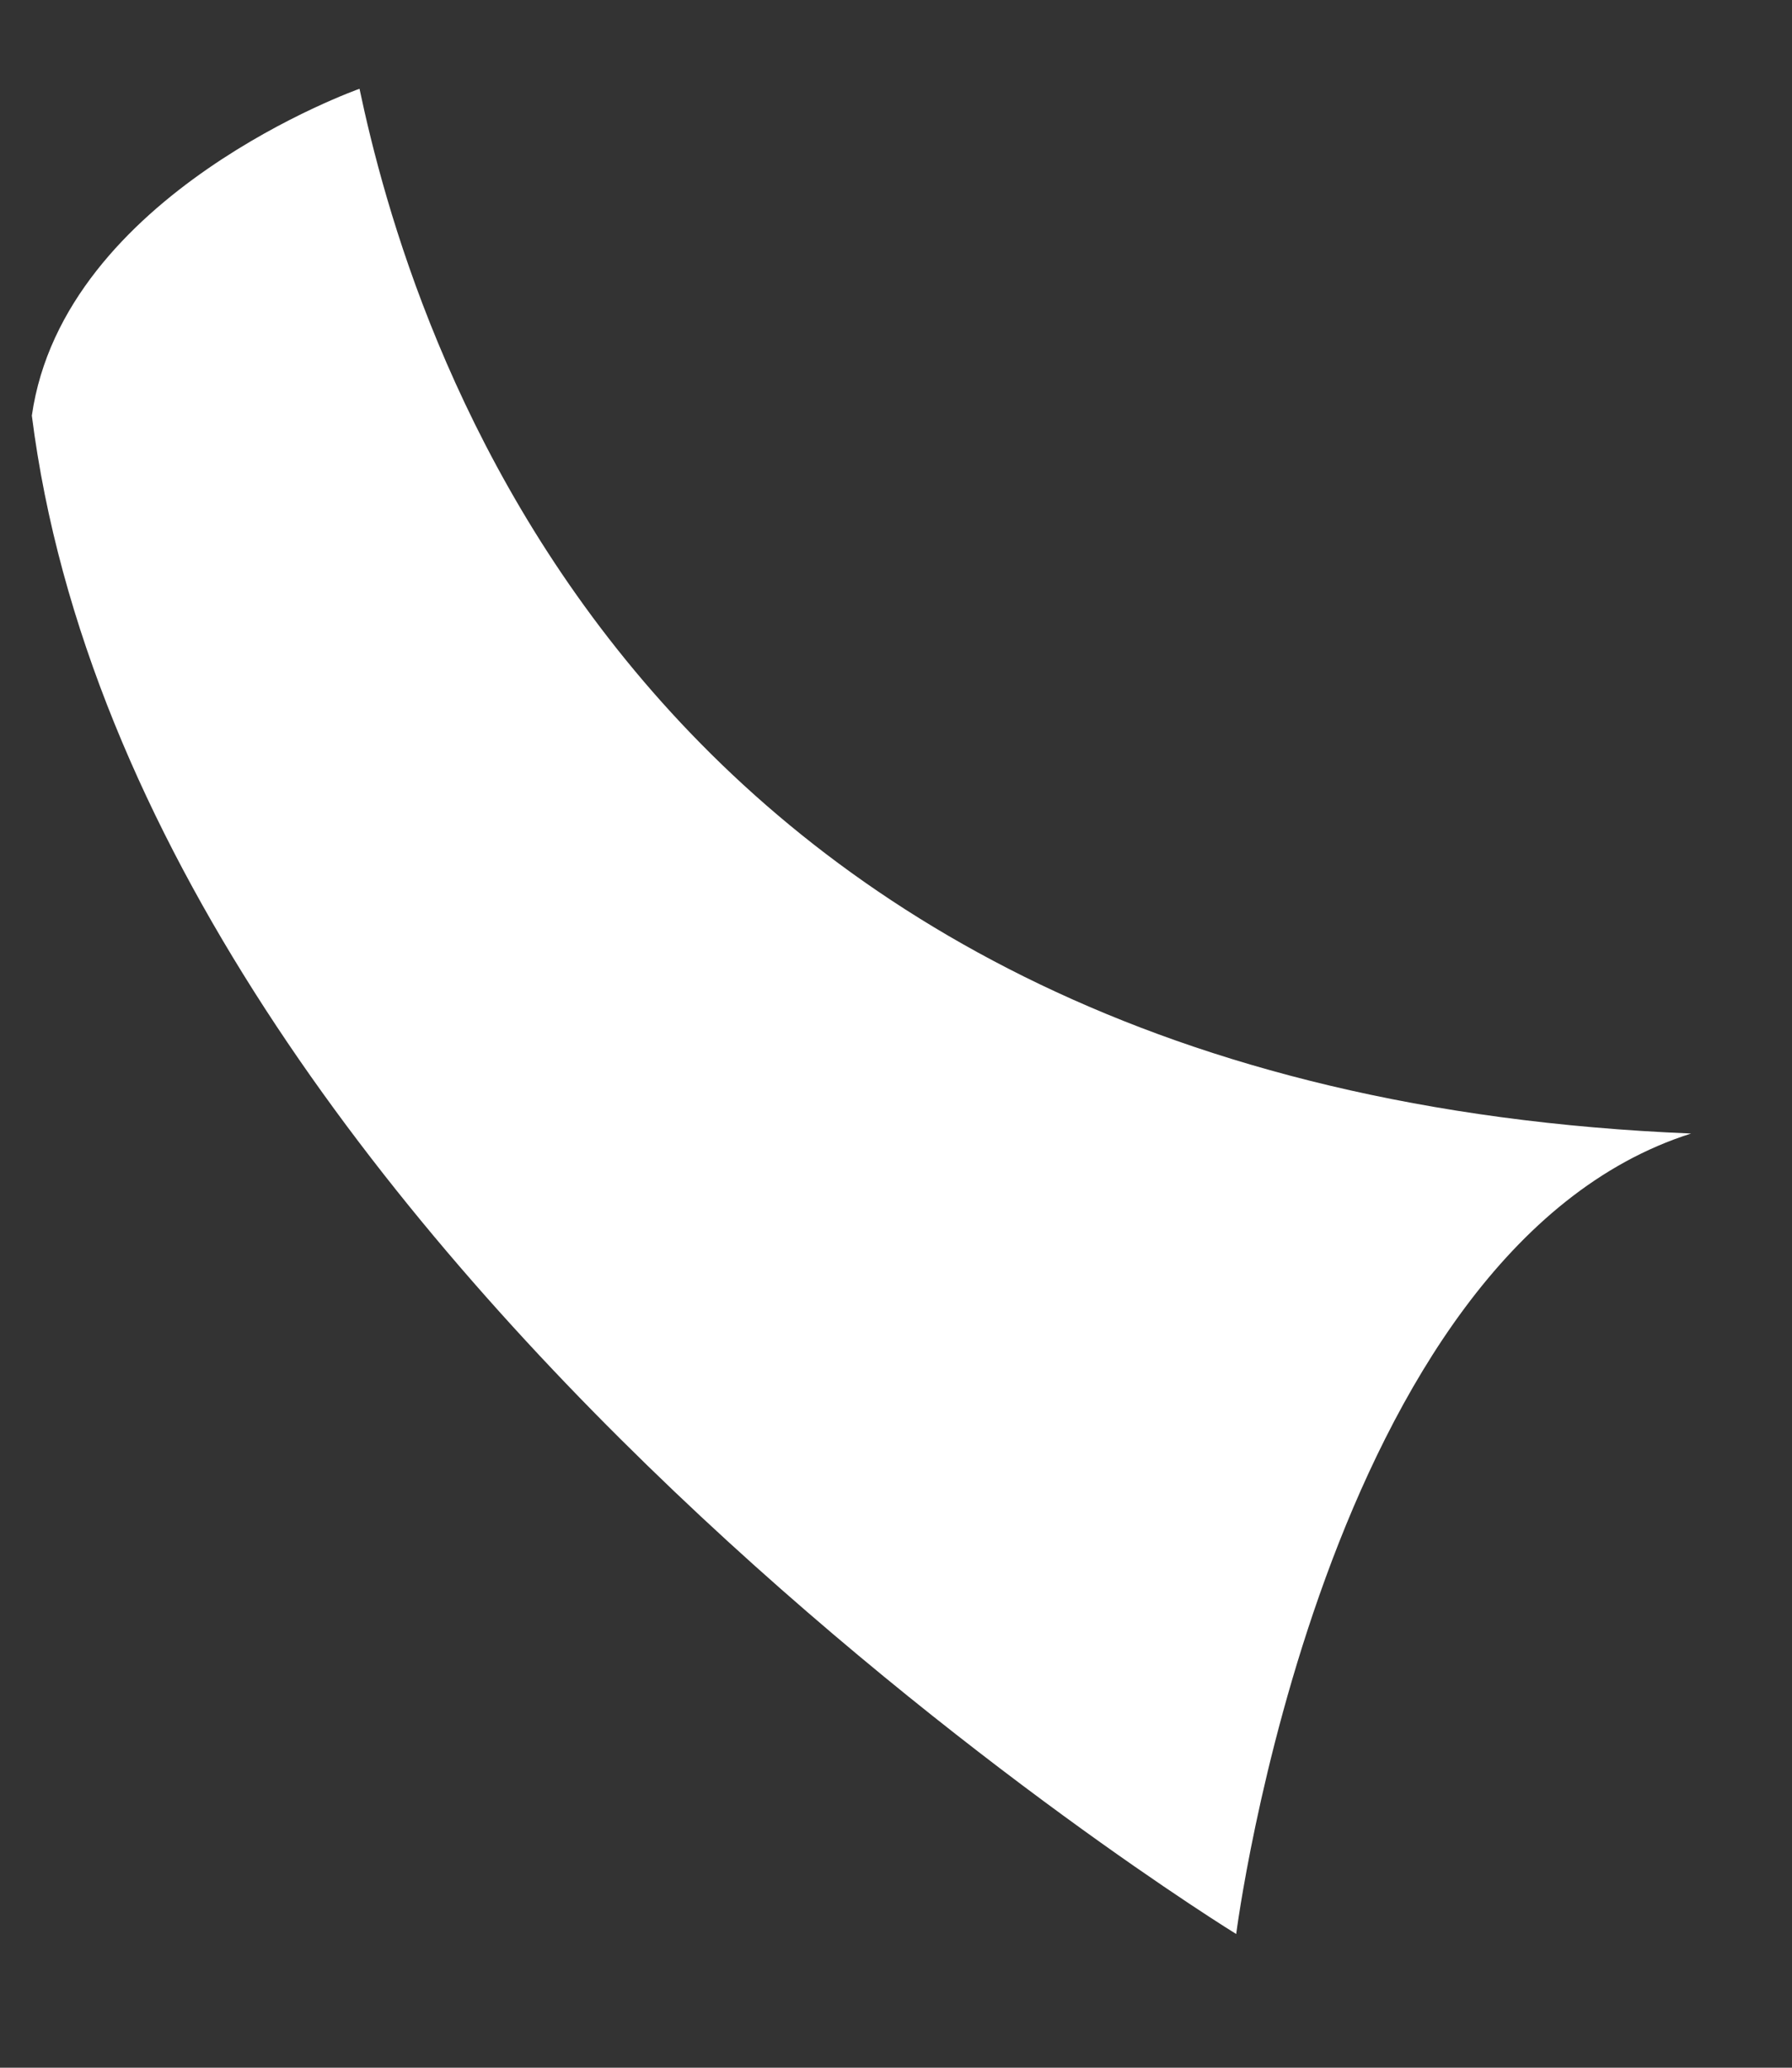 <?xml version="1.0" encoding="UTF-8" standalone="no"?><svg width='13' height='15' viewBox='0 0 13 15' fill='none' xmlns='http://www.w3.org/2000/svg'>
<rect x="0" y="0" width="13" height="15" fill="#333333" stroke="none"/>
<path d='M2.608 0.644C2.962 2.318 4.531 7.907 12.268 8.223C9.599 9.07 8.968 14.03 8.968 14.03C8.968 14.03 1.008 9.138 0.231 3.015C0.462 1.402 2.608 0.644 2.608 0.644Z' fill='white'/>
</svg>
